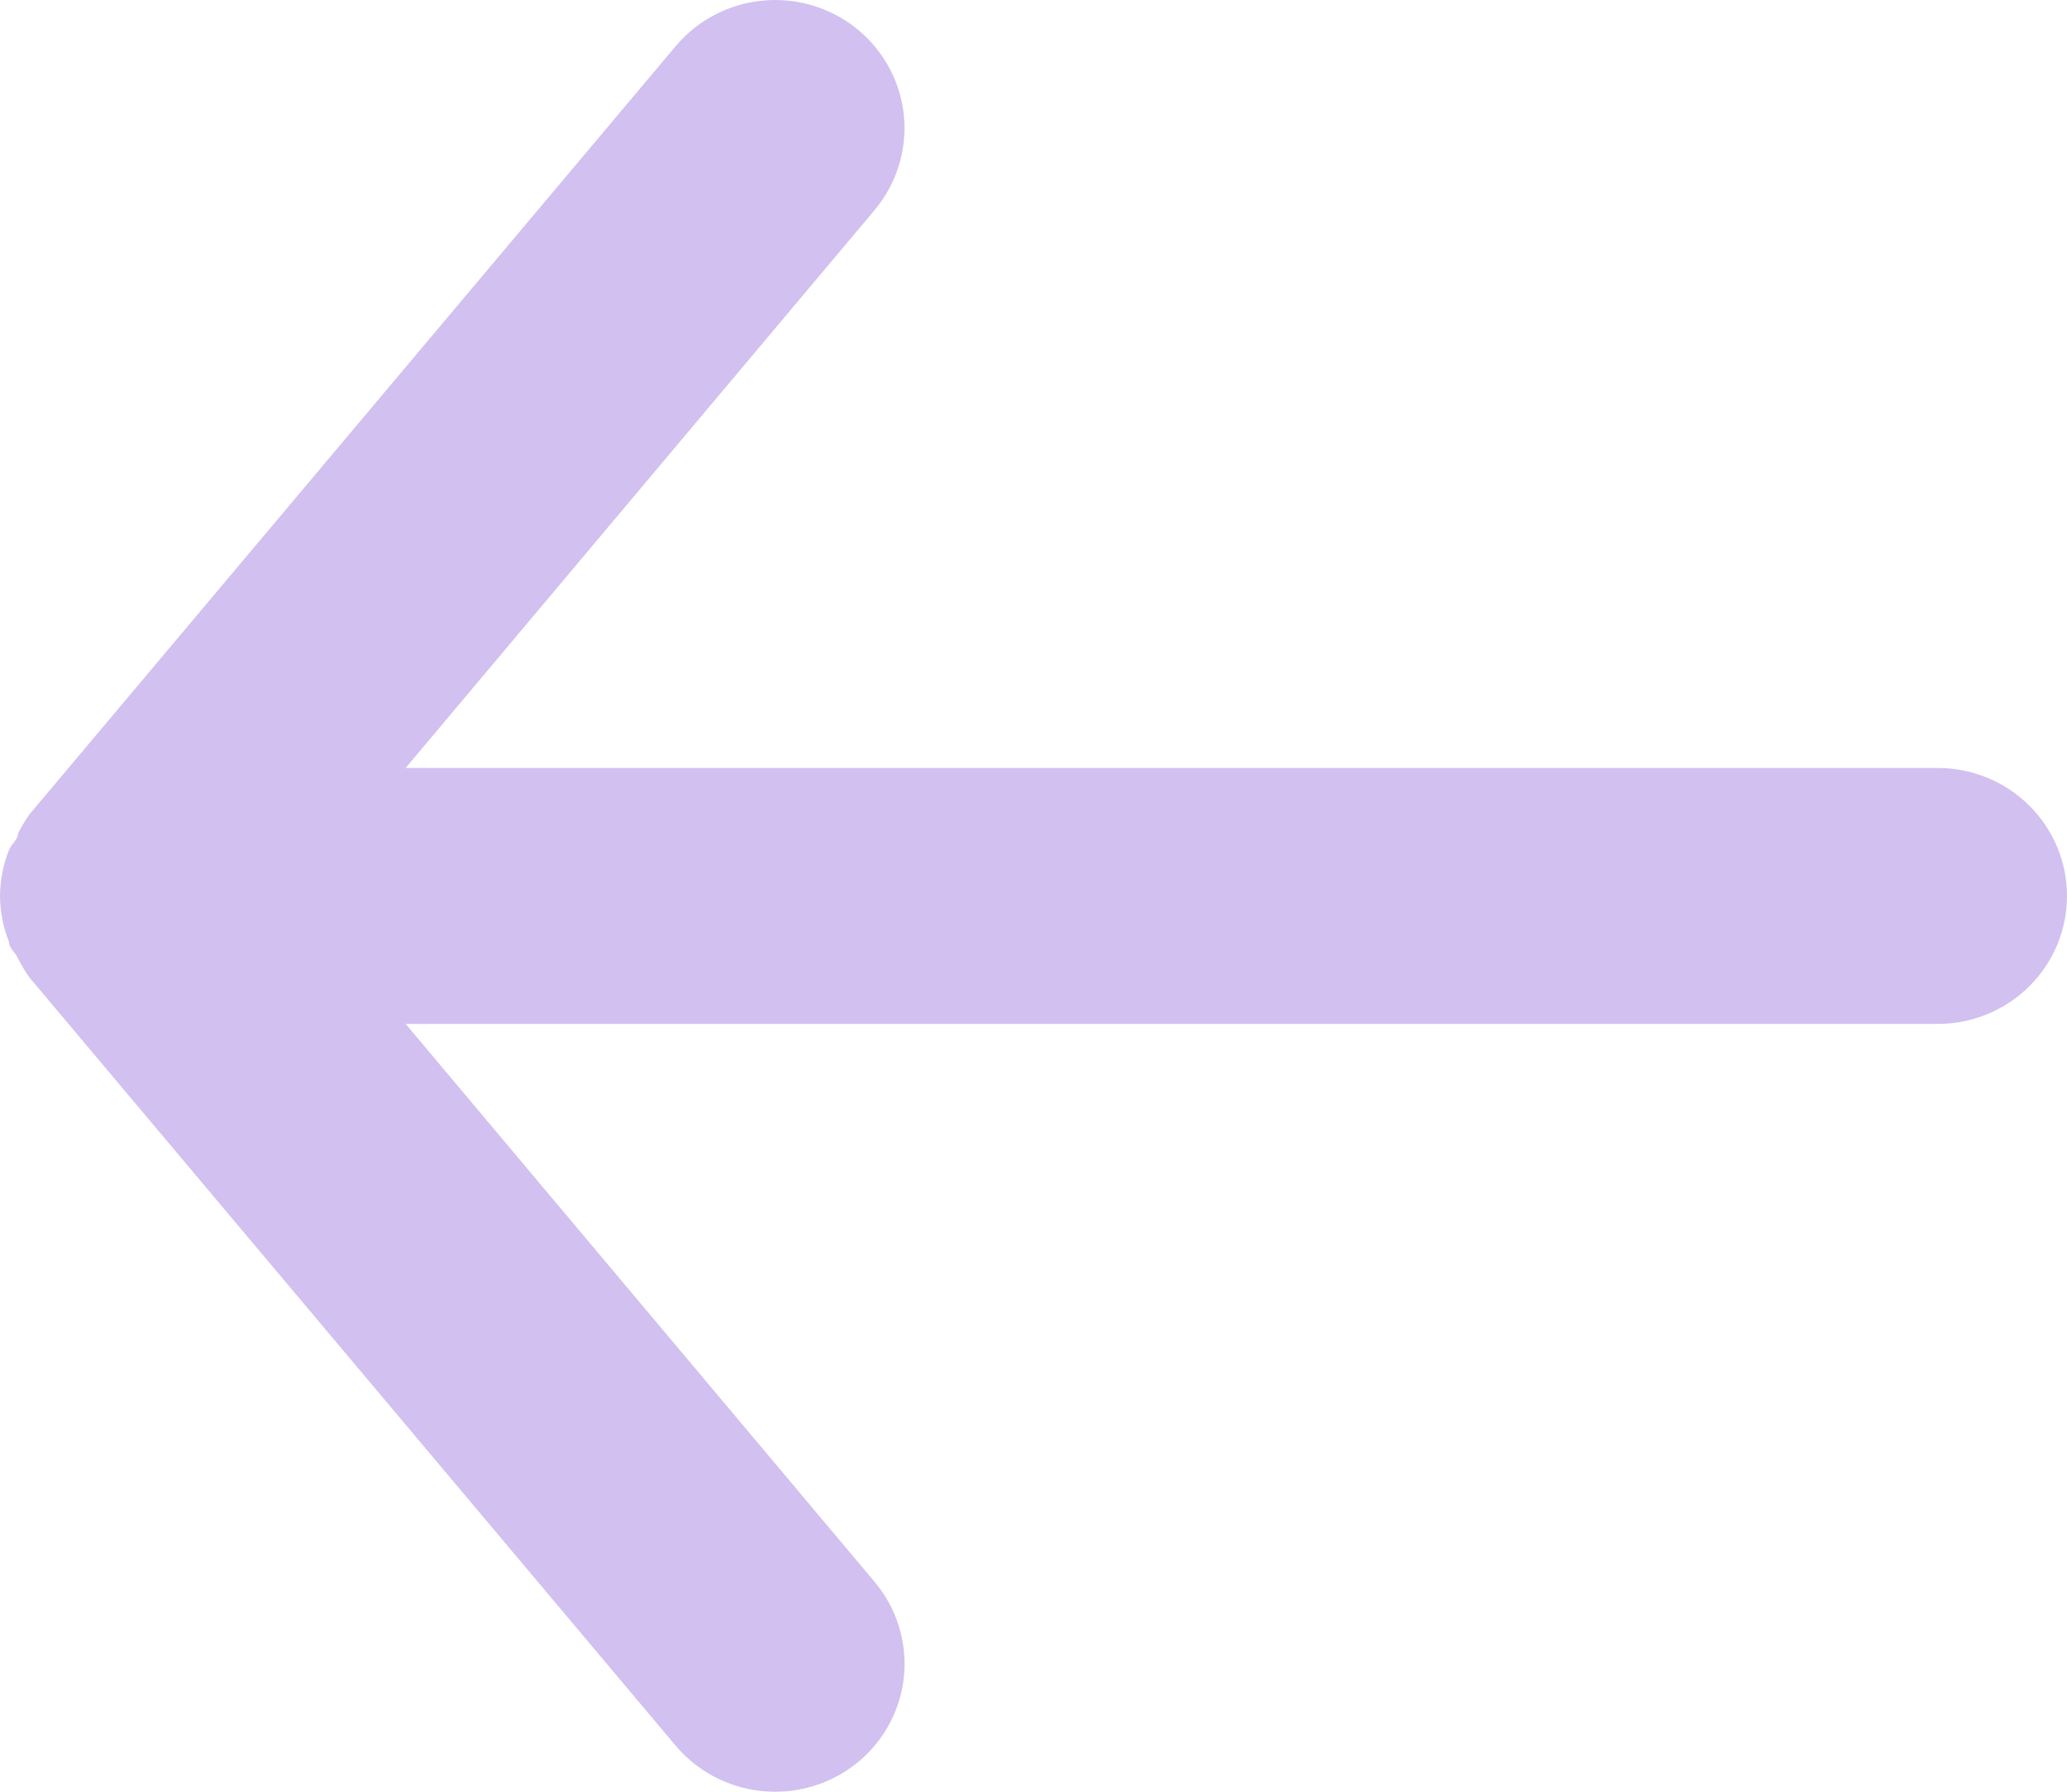 <svg width="45" height="39" viewBox="0 0 45 39" fill="none" xmlns="http://www.w3.org/2000/svg">
<path d="M42.188 16.716L8.831 16.716L19.041 4.572C19.277 4.29 19.455 3.965 19.565 3.615C19.674 3.265 19.713 2.898 19.679 2.533C19.611 1.796 19.249 1.117 18.675 0.644C18.101 0.171 17.36 -0.056 16.616 0.012C15.873 0.08 15.187 0.437 14.709 1.006L0.647 17.719C0.552 17.852 0.468 17.992 0.394 18.137C0.394 18.276 0.253 18.36 0.197 18.499C0.069 18.818 0.003 19.158 2.11011e-06 19.502C0.003 19.845 0.069 20.185 0.197 20.505C0.197 20.644 0.338 20.727 0.394 20.867C0.468 21.012 0.552 21.151 0.647 21.284L14.709 37.997C14.974 38.312 15.305 38.565 15.679 38.738C16.054 38.911 16.462 39.001 16.875 39C17.532 39.001 18.169 38.775 18.675 38.359C18.96 38.126 19.195 37.838 19.368 37.514C19.54 37.19 19.647 36.836 19.681 36.471C19.715 36.106 19.675 35.738 19.566 35.388C19.456 35.038 19.277 34.713 19.041 34.432L8.831 22.287L42.188 22.287C42.933 22.287 43.649 21.994 44.176 21.471C44.704 20.949 45 20.241 45 19.502C45 18.763 44.704 18.055 44.176 17.532C43.649 17.01 42.933 16.716 42.188 16.716Z" fill="#D2C0F0"/>
</svg>

